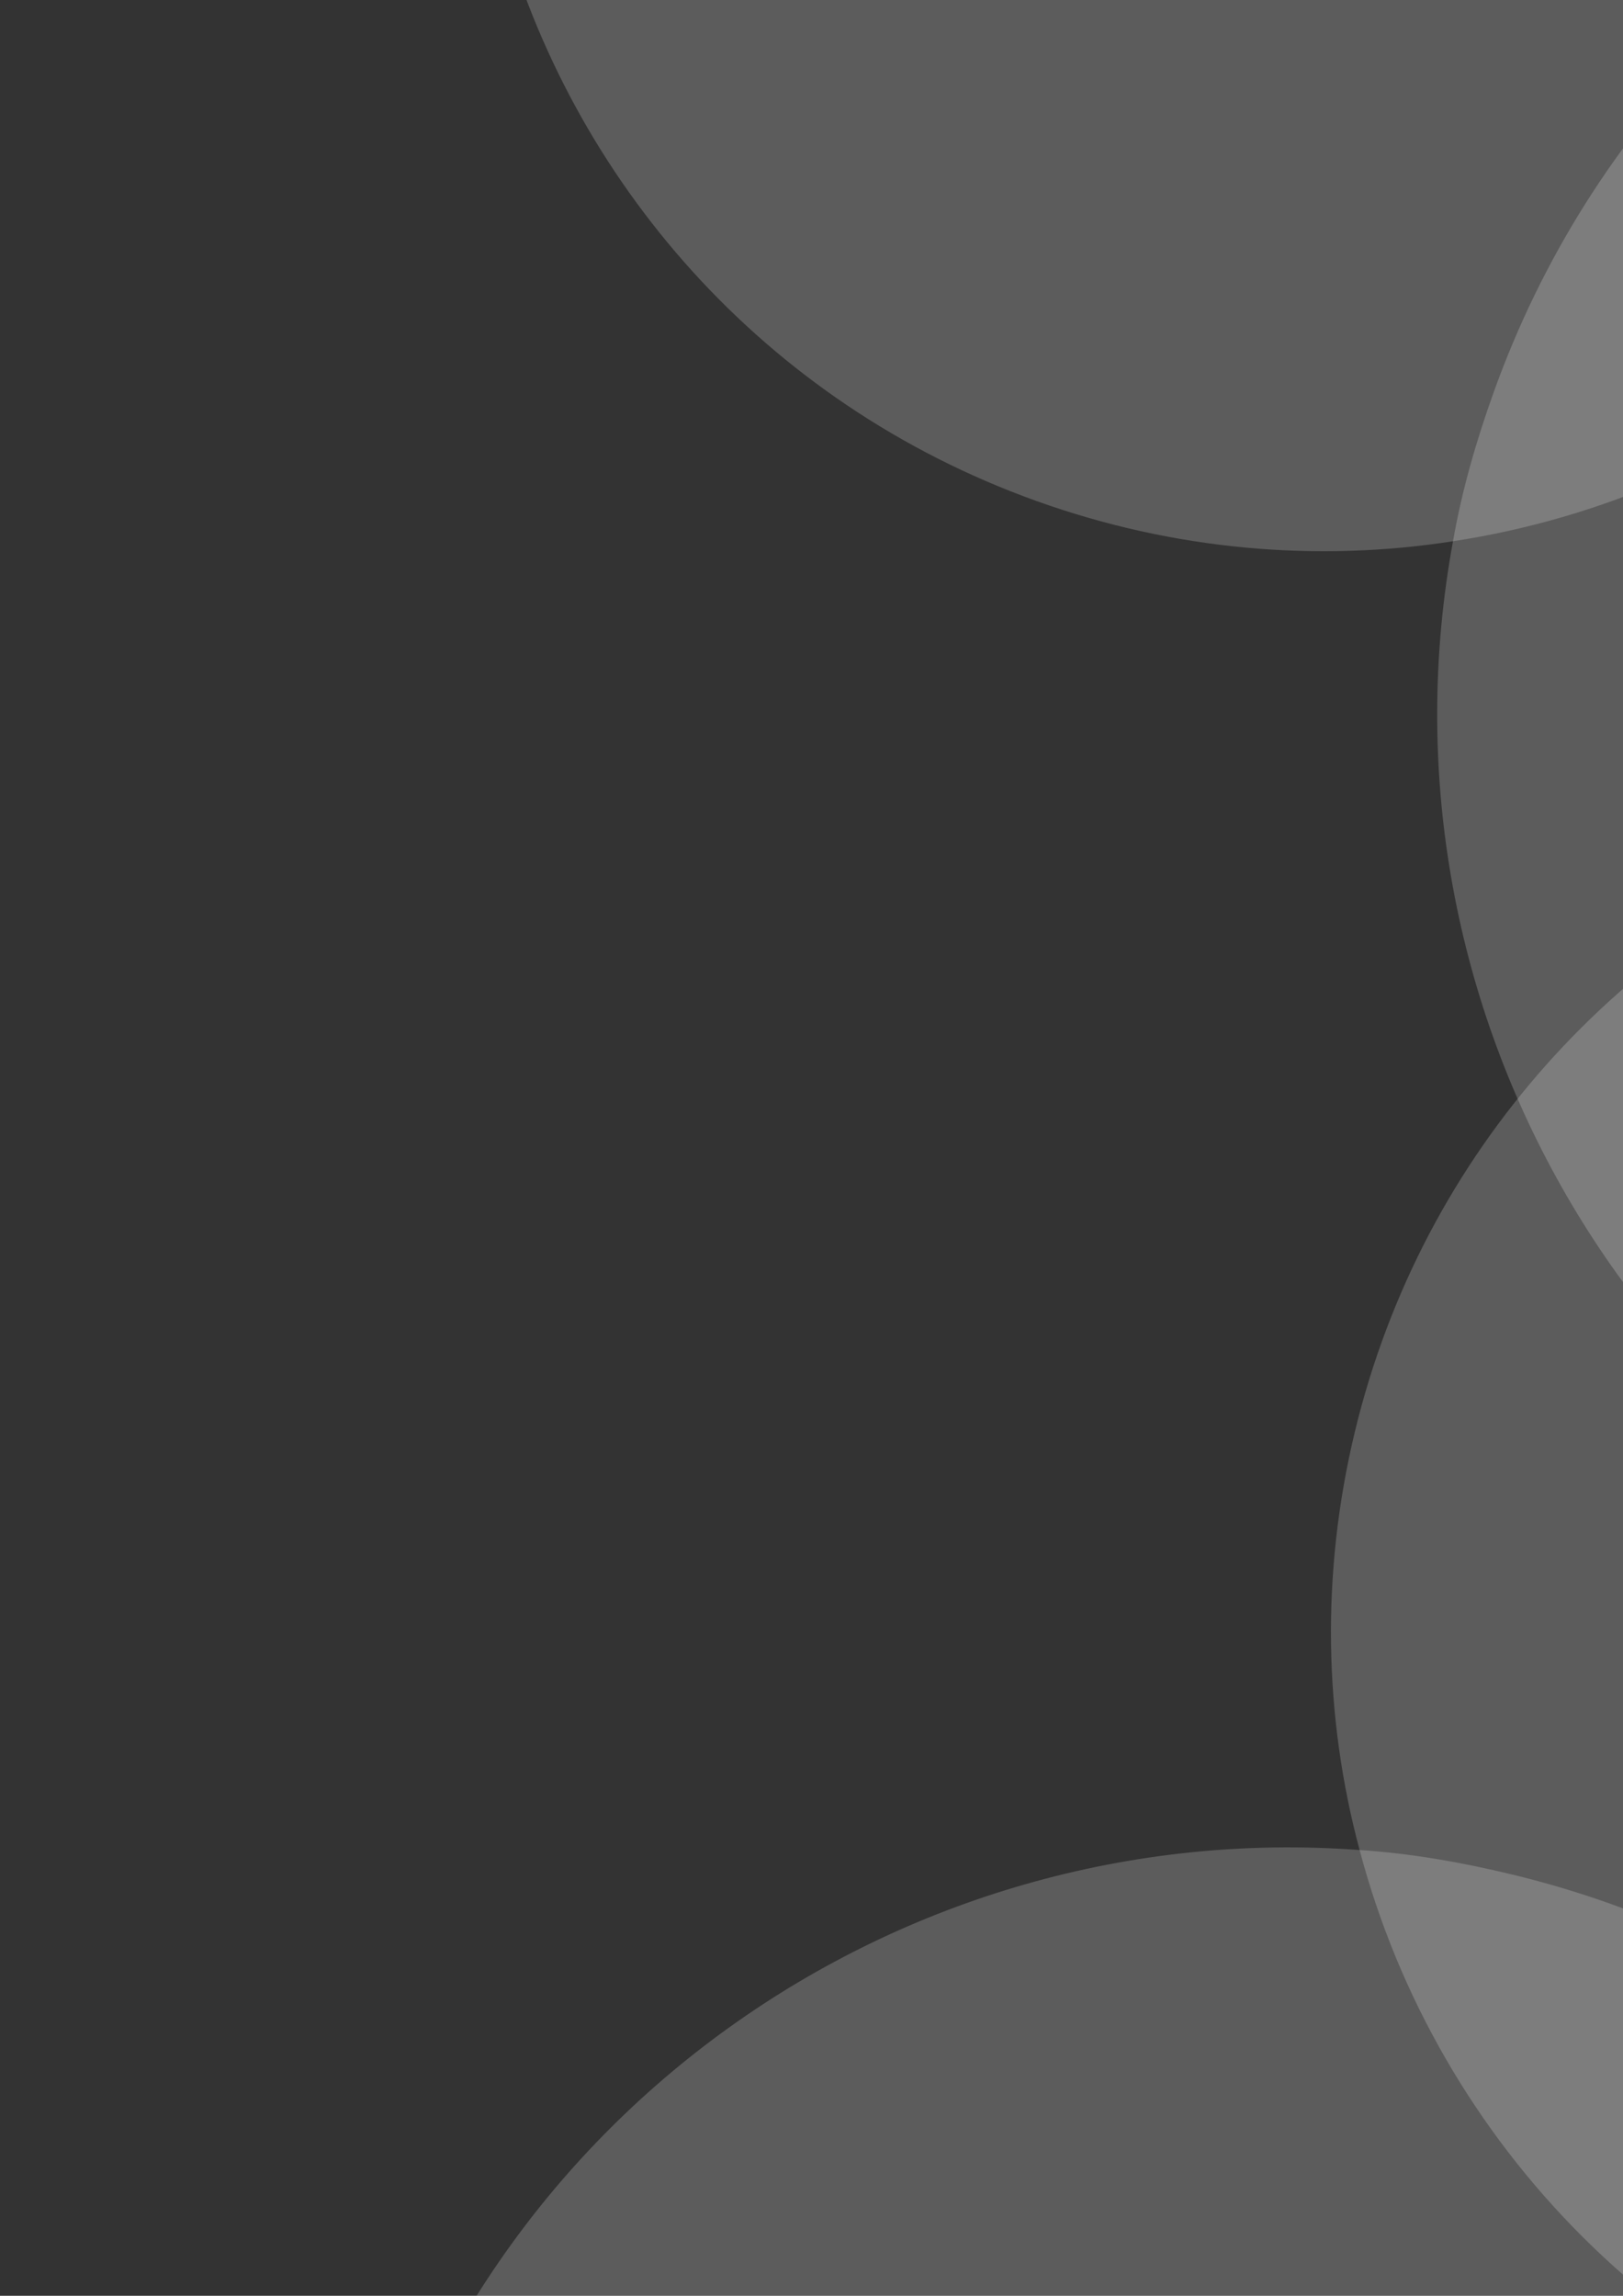 <?xml version="1.0" encoding="utf-8"?>
<!-- Generator: Adobe Illustrator 16.0.0, SVG Export Plug-In . SVG Version: 6.00 Build 0)  -->
<!DOCTYPE svg PUBLIC "-//W3C//DTD SVG 1.1//EN" "http://www.w3.org/Graphics/SVG/1.1/DTD/svg11.dtd">
<svg version="1.1" id="Layer_1" xmlns="http://www.w3.org/2000/svg" xmlns:xlink="http://www.w3.org/1999/xlink" x="0px" y="0px"
	 width="595.279px" height="841.89px" viewBox="0 0 595.279 841.89" enable-background="new 0 0 595.279 841.89"
	 xml:space="preserve">
<rect x="0" y="0" width="595.279" height="841.89" fill="#333333" stroke="none"/>
<g>
	<title>3</title>
	<desc>Created with Sketch.</desc>
	<g id="Mask-_x2B_-Mask-Mask" transform="translate(14, 0)">
		<g id="Mask">
		</g>
		<g id="Mask_1_">
			<path opacity="0.2" fill="#FFFFFF" enable-background="new    " d="M778.224-47.789c-2.989,14.272-6.87,28.652-11.884,42.625
				C726.233,106.617,628.963,181.69,518.933,198.478c-49.67,7.753-102.237,3.385-152.842-14.772
				C266.017,147.797,195.535,66.243,169.658-29.146l75.338-209.967L734.04-63.642"/>
		</g>
		<g id="Mask_2_">
			<path opacity="0.2" fill="#FFFFFF" enable-background="new    " d="M778.224-47.789L951.183,14.27L743.87,592.058
				C580.621,532.63,488.381,364.411,518.933,198.478c3.211-18.455,8.446-36.611,14.95-54.738
				C569.248,45.175,644.007-27.745,734.04-63.642"/>
		</g>
	</g>
</g>
<g>
	<title>3</title>
	<desc>Created with Sketch.</desc>
	<g id="Mask-_x2B_-Mask-Mask_1_" transform="translate(14, 0)">
		<g id="Mask_5_">
		</g>
		<g id="Mask_4_">
			<path opacity="0.2" fill="#FFFFFF" enable-background="new    " d="M757.33,909.806c-14.51-1.441-29.225-3.757-43.654-7.243
				c-115.438-27.886-200.51-116.543-229.003-224.137c-13.035-48.554-14.33-101.286-1.704-153.546
				c24.966-103.348,98.491-182.171,190.553-218.129l216.836,52.382L768.353,864.176"/>
		</g>
		<g id="Mask_3_">
			<path opacity="0.2" fill="#FFFFFF" enable-background="new    " d="M757.33,909.806l-43.15,178.617L117.49,944.278
				c41.575-168.68,198.931-278.43,367.184-265.852c18.694,1.212,37.307,4.469,56.026,8.992
				c101.789,24.59,182.307,91.096,227.653,176.758"/>
		</g>
	</g>
</g>
</svg>
